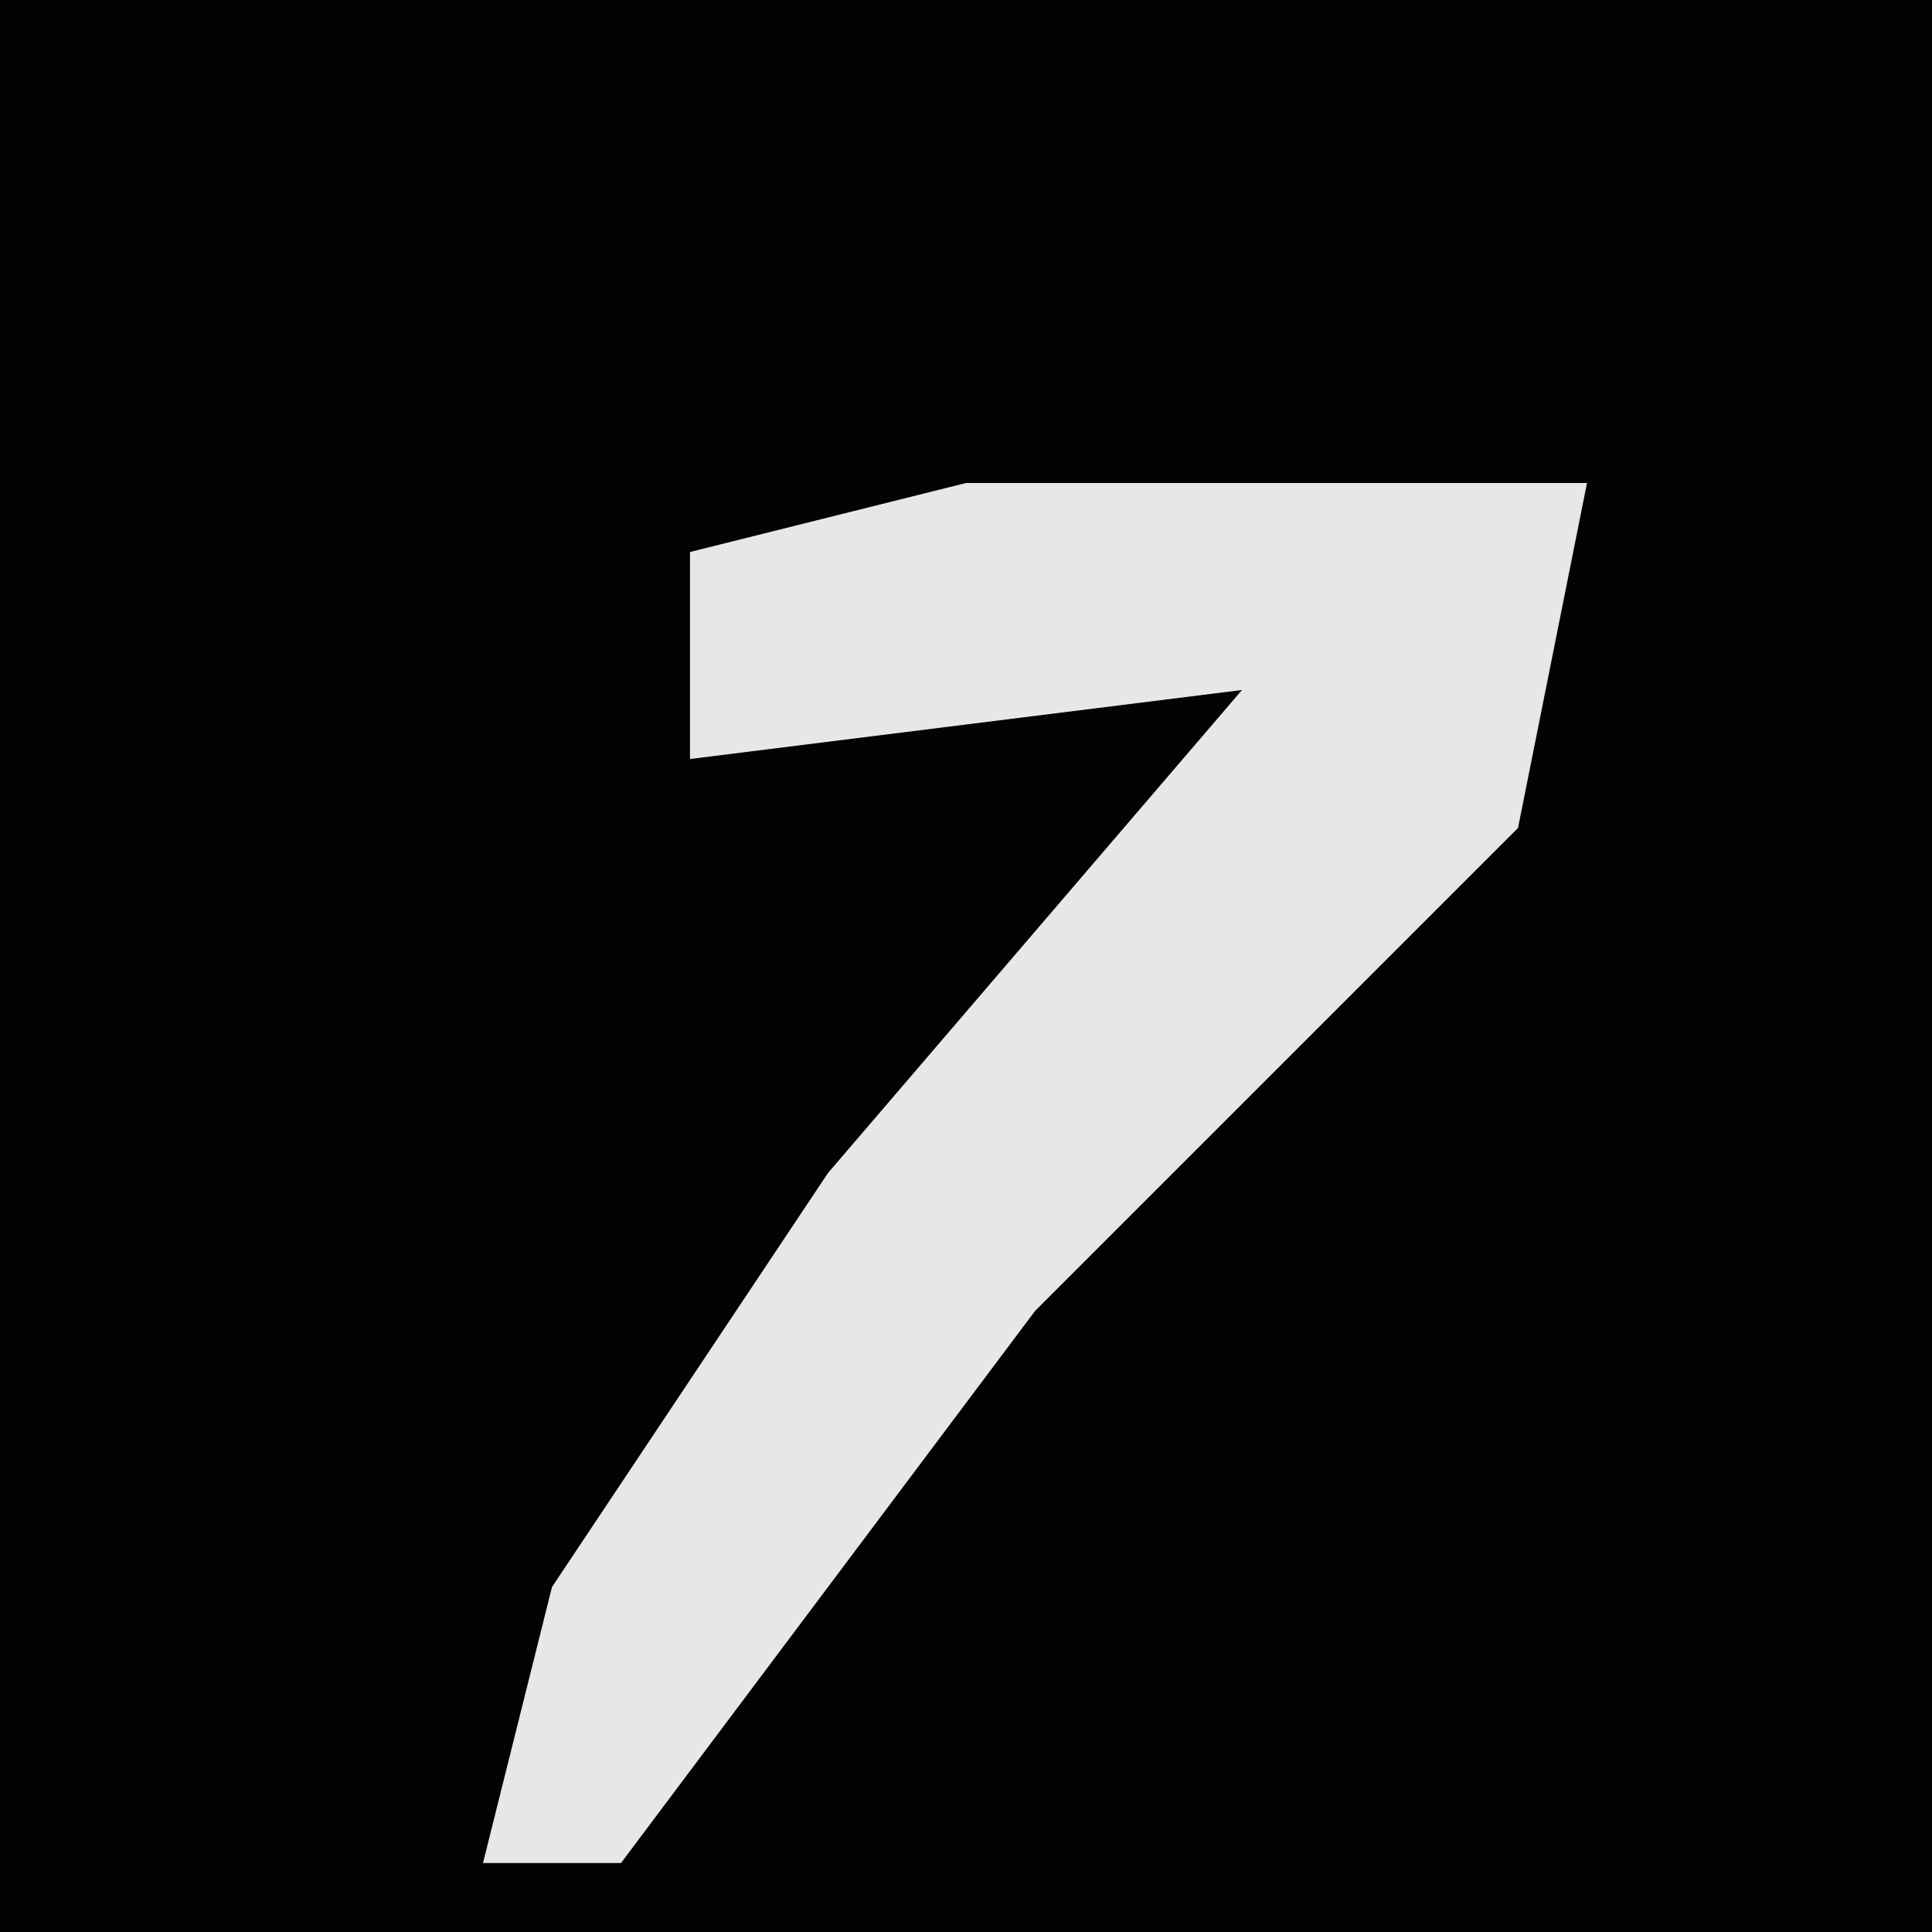 <?xml version="1.0" encoding="UTF-8"?>
<svg version="1.1" xmlns="http://www.w3.org/2000/svg" width="28" height="28">
<path d="M0,0 L28,0 L28,28 L0,28 Z " fill="#030303" transform="translate(0,0)"/>
<path d="M0,0 L9,0 L8,5 L1,12 L-5,20 L-7,20 L-6,16 L-2,10 L4,3 L-4,4 L-4,1 Z " fill="#E7E7E7" transform="translate(14,7)"/>
</svg>
